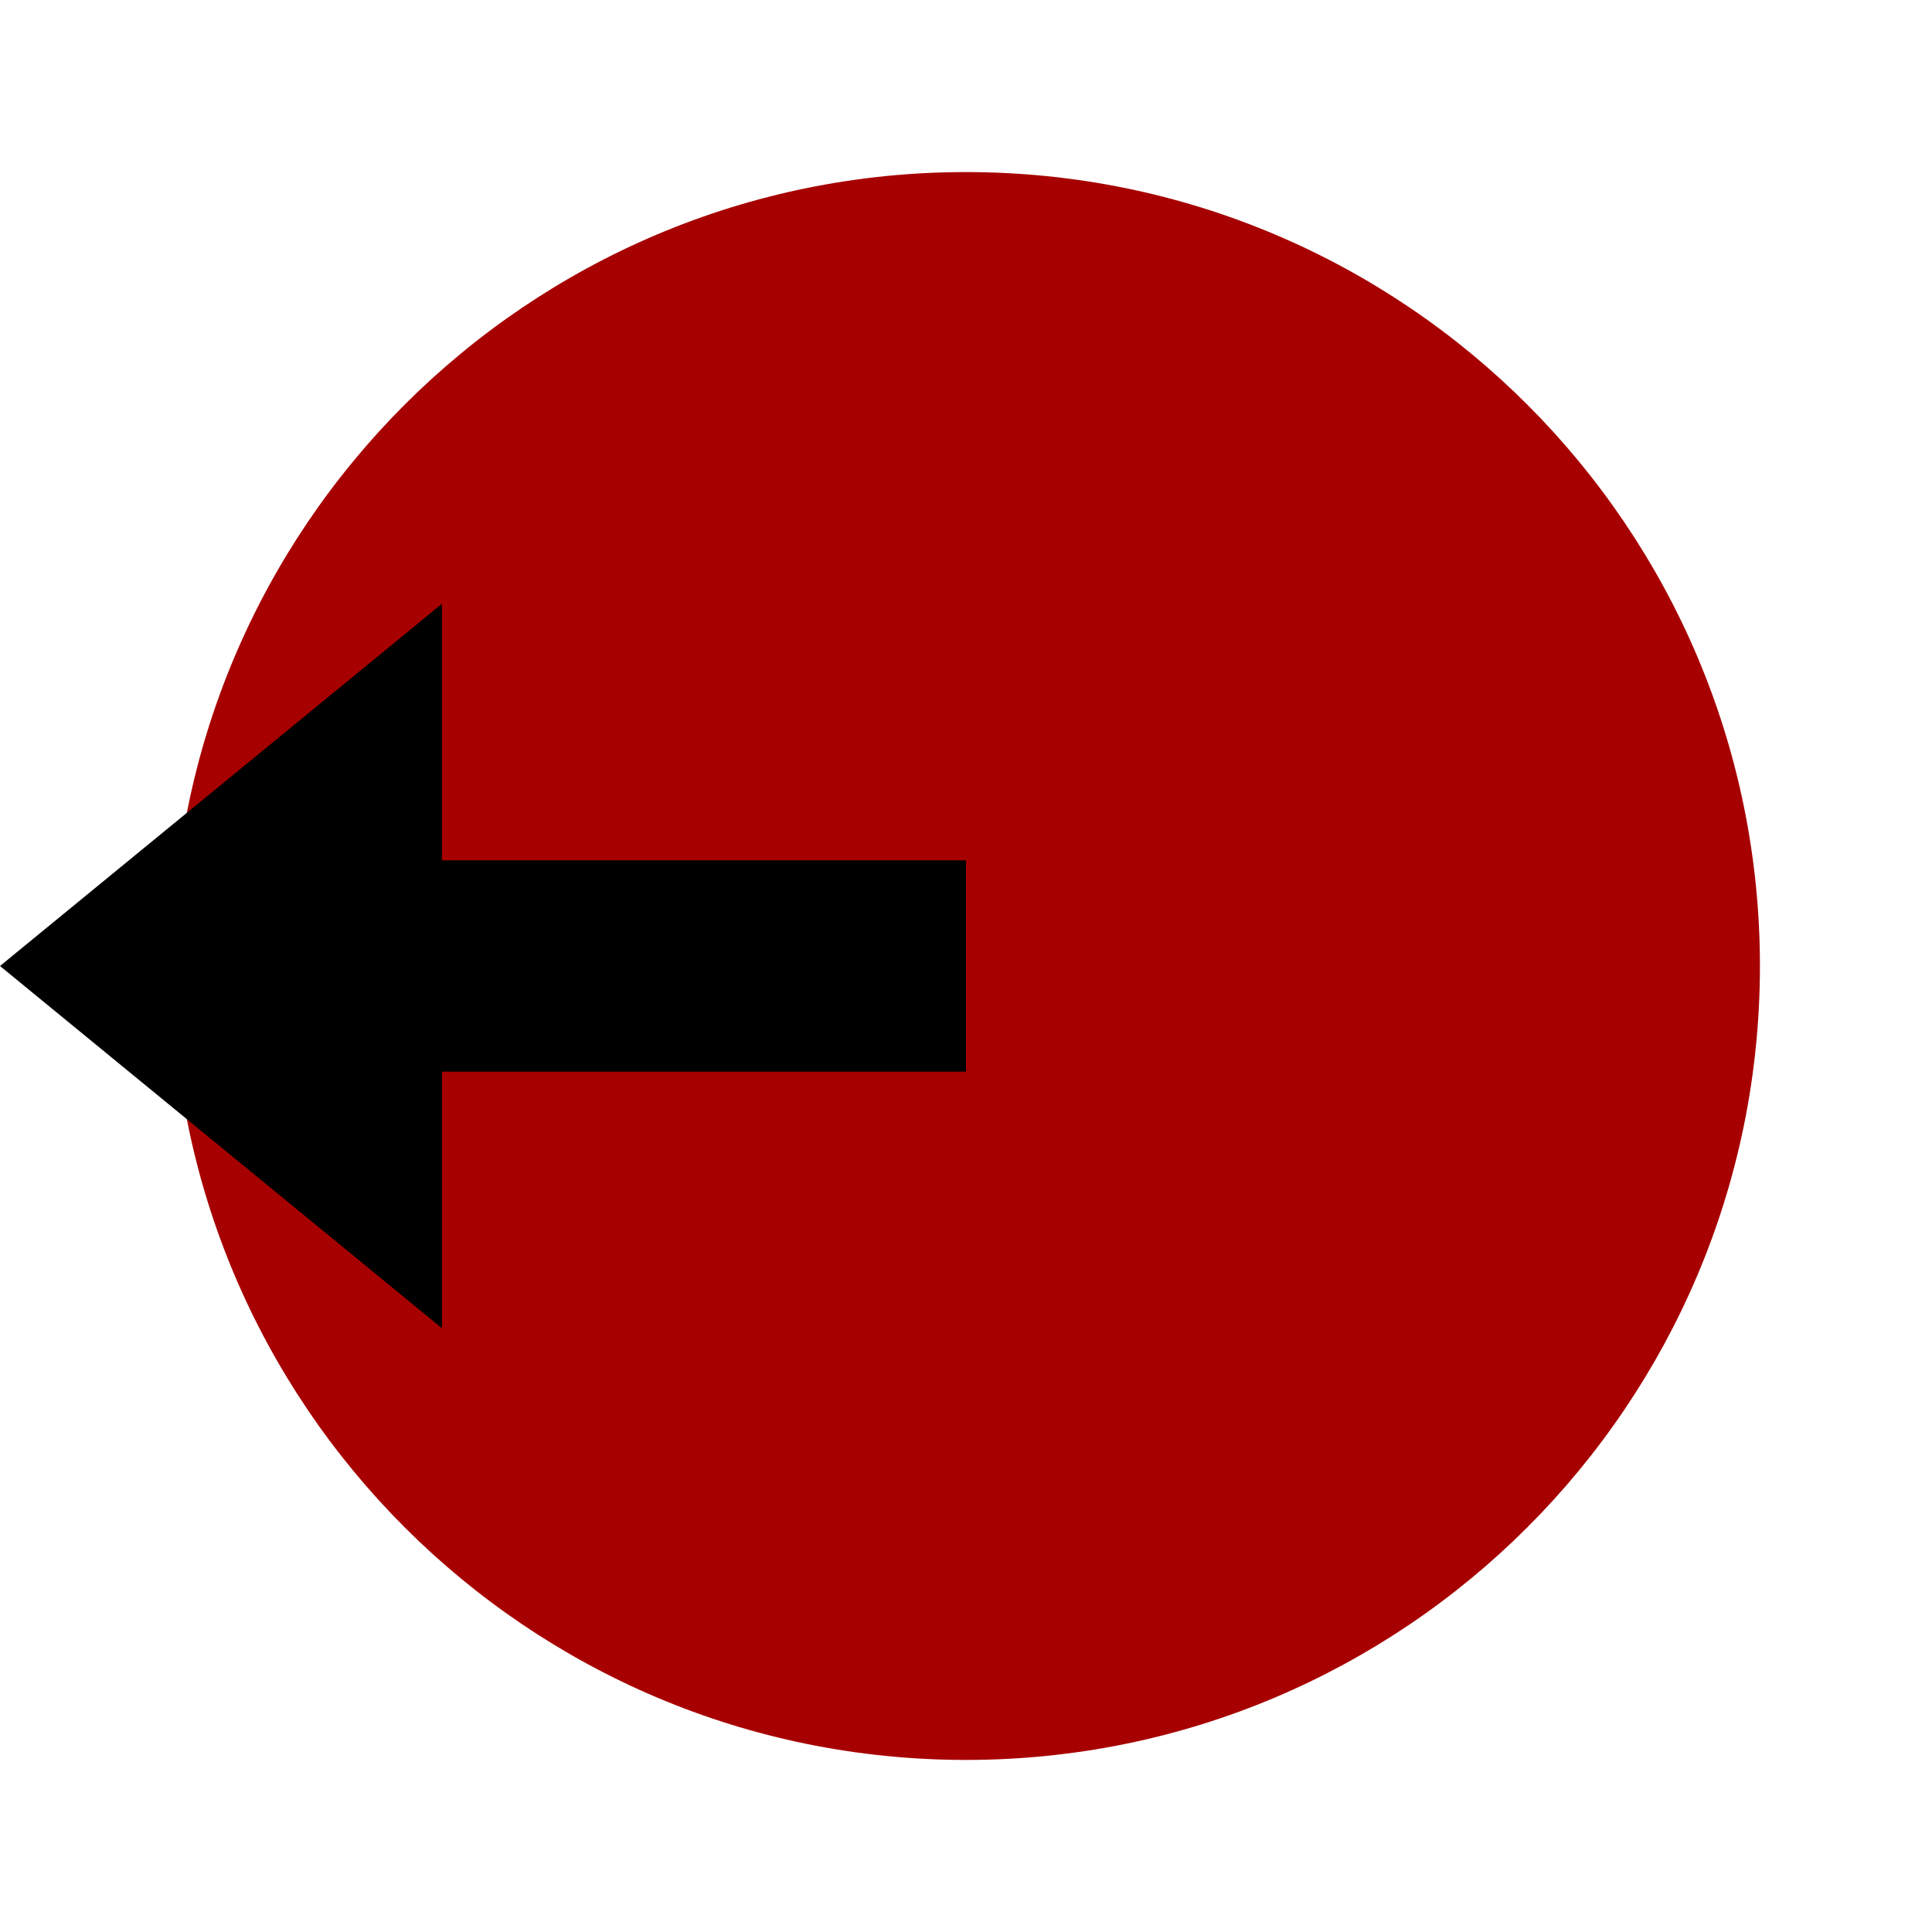 <?xml version="1.0" encoding="UTF-8" standalone="no"?>
<!DOCTYPE svg PUBLIC "-//W3C//DTD SVG 1.1//EN" "http://www.w3.org/Graphics/SVG/1.1/DTD/svg11.dtd">
<svg version="1.1" xmlns="http://www.w3.org/2000/svg" xmlns:xlink="http://www.w3.org/1999/xlink" preserveAspectRatio="xMidYMid meet" viewBox="0 0 32 32" width="32" height="32"><defs><path d="M16 29.15C8.74 29.15 2.85 23.26 2.85 16C2.85 8.74 8.74 2.85 16 2.85C23.26 2.85 29.15 8.74 29.15 16C29.15 23.26 23.26 29.15 16 29.15Z" id="b2MNrDfarI"></path><path d="M3.66 13L7.32 10L7.32 16L7.32 22L3.66 19L0 16L3.66 13Z" id="dfpcqDSqs"></path><path d="M3.75 17.5L3.75 14.5L15.75 14.5L15.75 17.5L3.75 17.5Z" id="eiRUCHaCO"></path></defs><g><g><g><use xlink:href="#b2MNrDfarI" opacity="1" fill="#a70000" fill-opacity="1"></use></g><g><use xlink:href="#dfpcqDSqs" opacity="1" fill="#000000" fill-opacity="1"></use></g><g><use xlink:href="#eiRUCHaCO" opacity="1" fill="#000000" fill-opacity="1"></use><g><use xlink:href="#eiRUCHaCO" opacity="1" fill-opacity="0" stroke="#000000" stroke-width="0.5" stroke-opacity="1"></use></g></g></g></g></svg>
